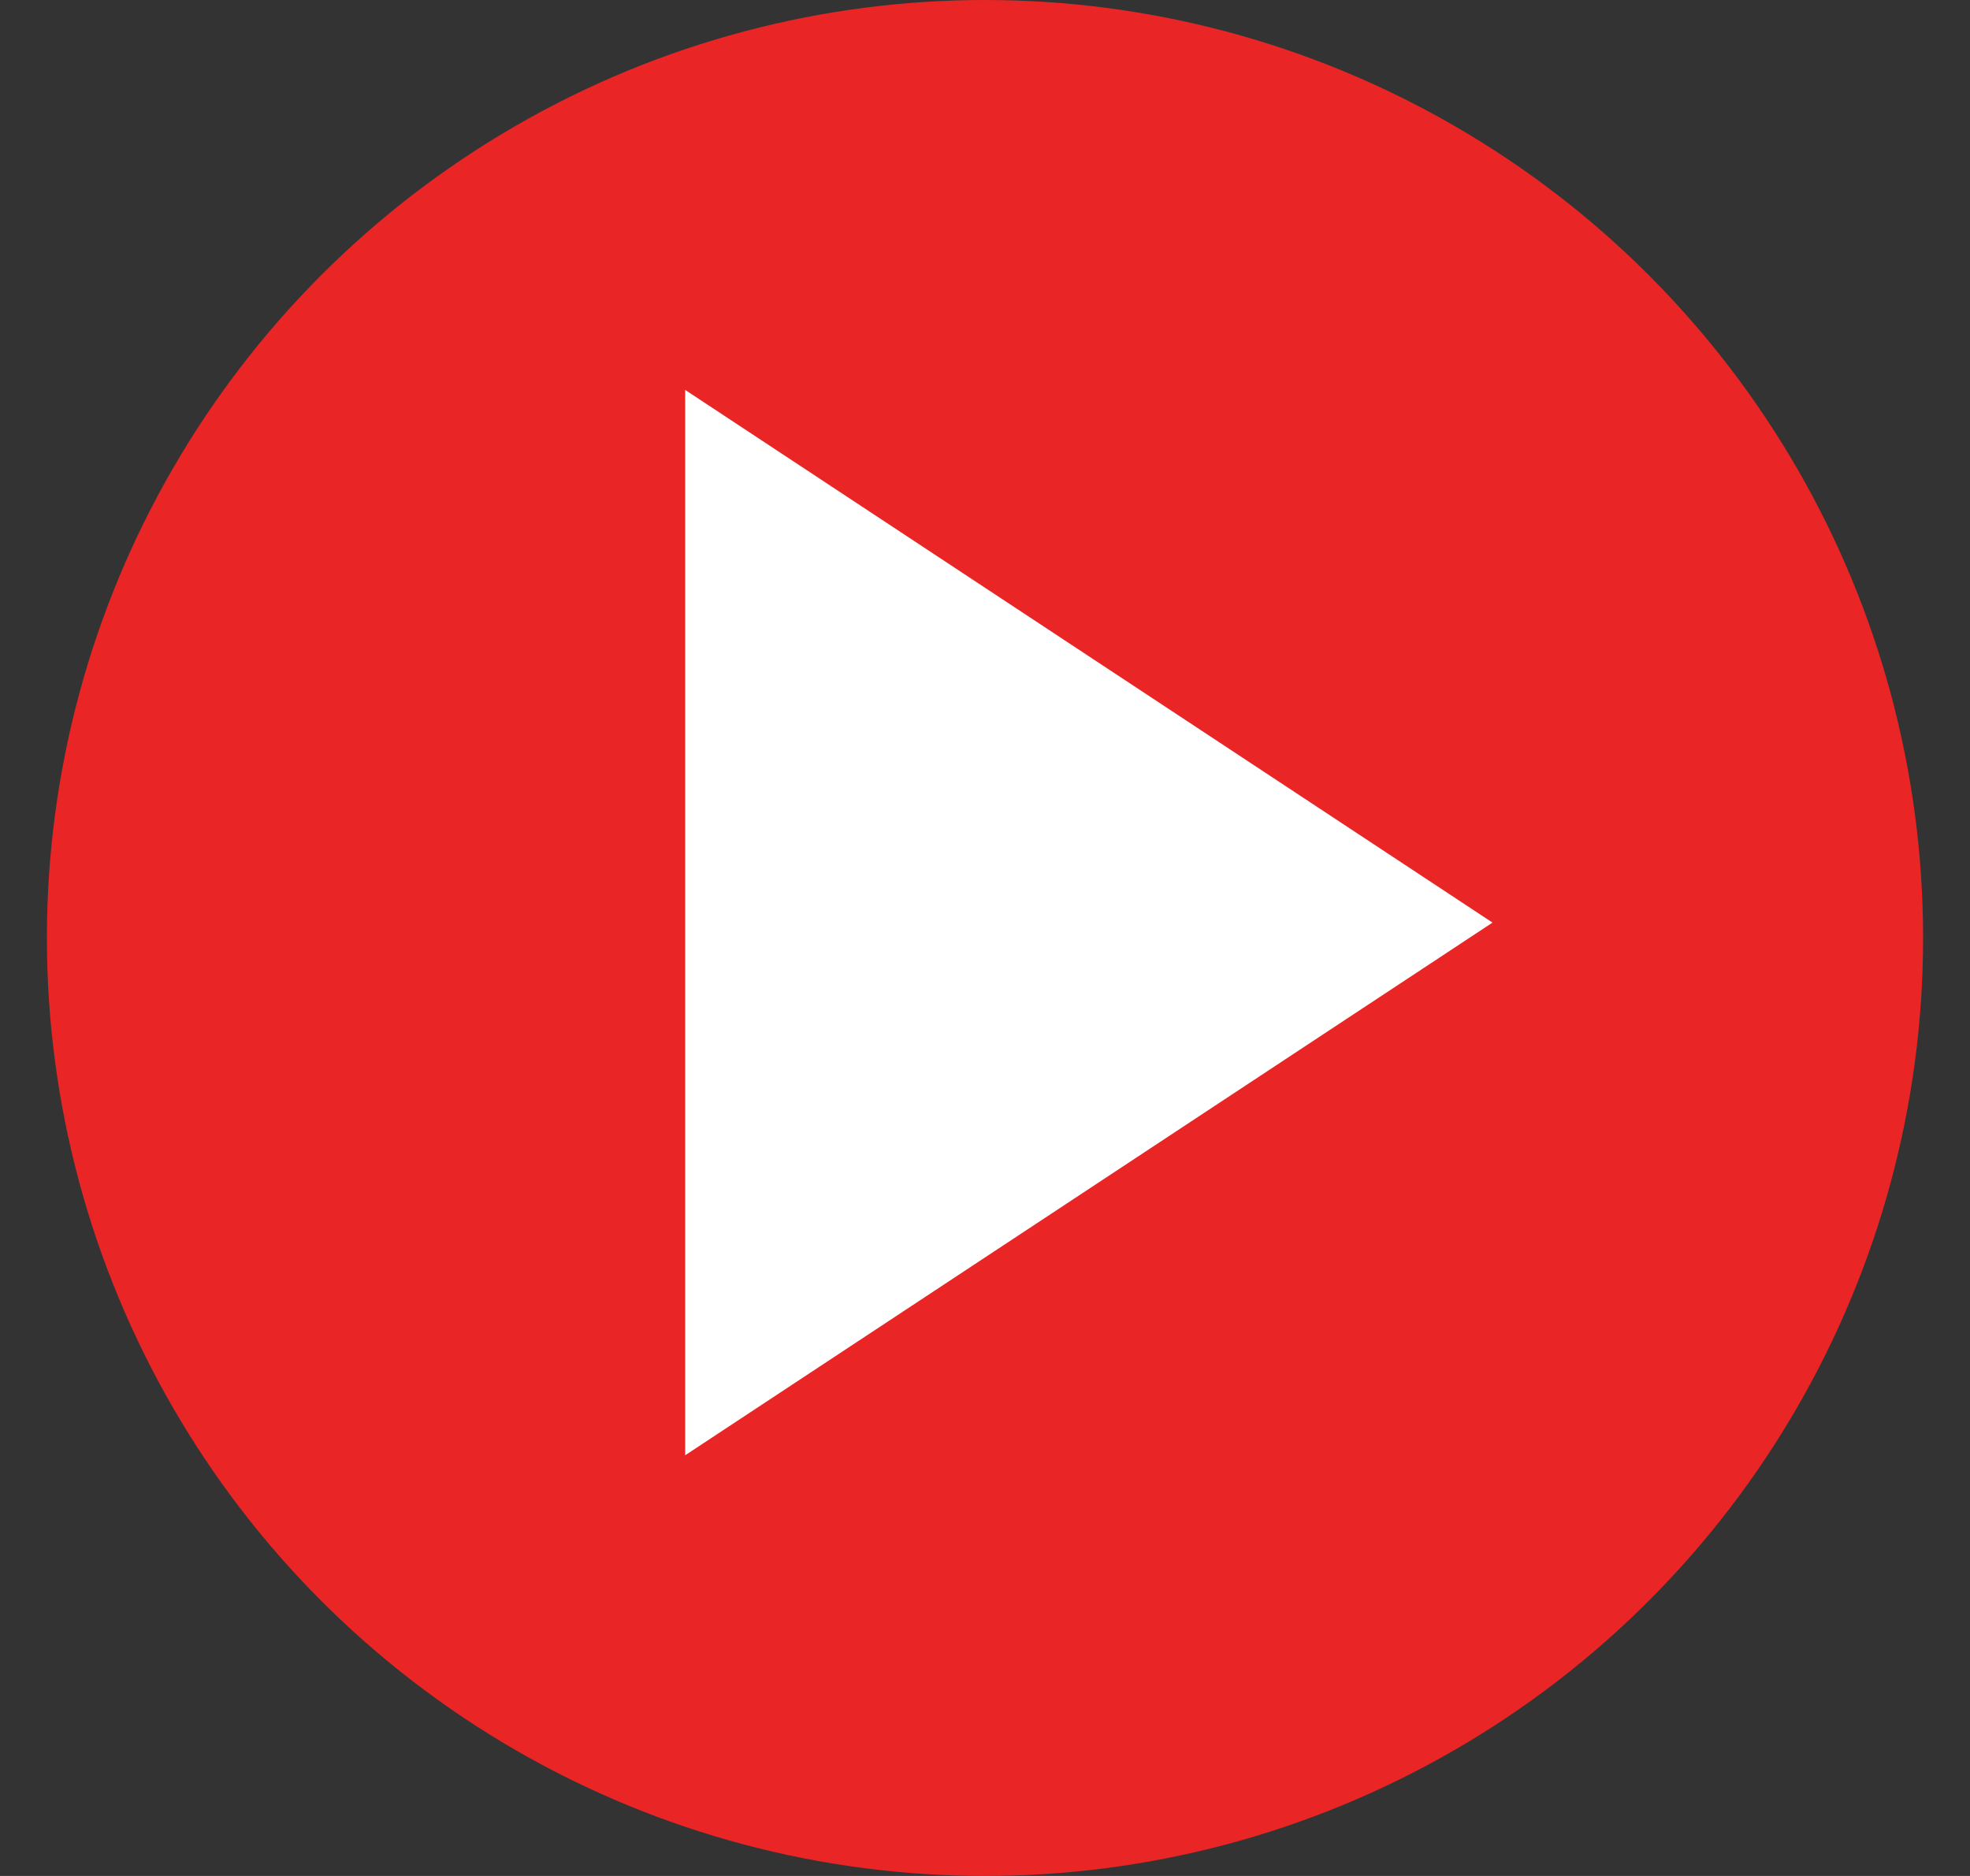 <svg width="21" height="20" viewBox="0 0 21 20" fill="none" xmlns="http://www.w3.org/2000/svg">
<rect x="0" y="0" width="21" height="20" fill="#333333" stroke="none"/>
<circle cx="10.5" cy="10" r="10" fill="#EA2525"/>
<path d="M15.91 9.836L7.304 15.515L7.304 4.157L15.91 9.836Z" fill="white"/>
</svg>

